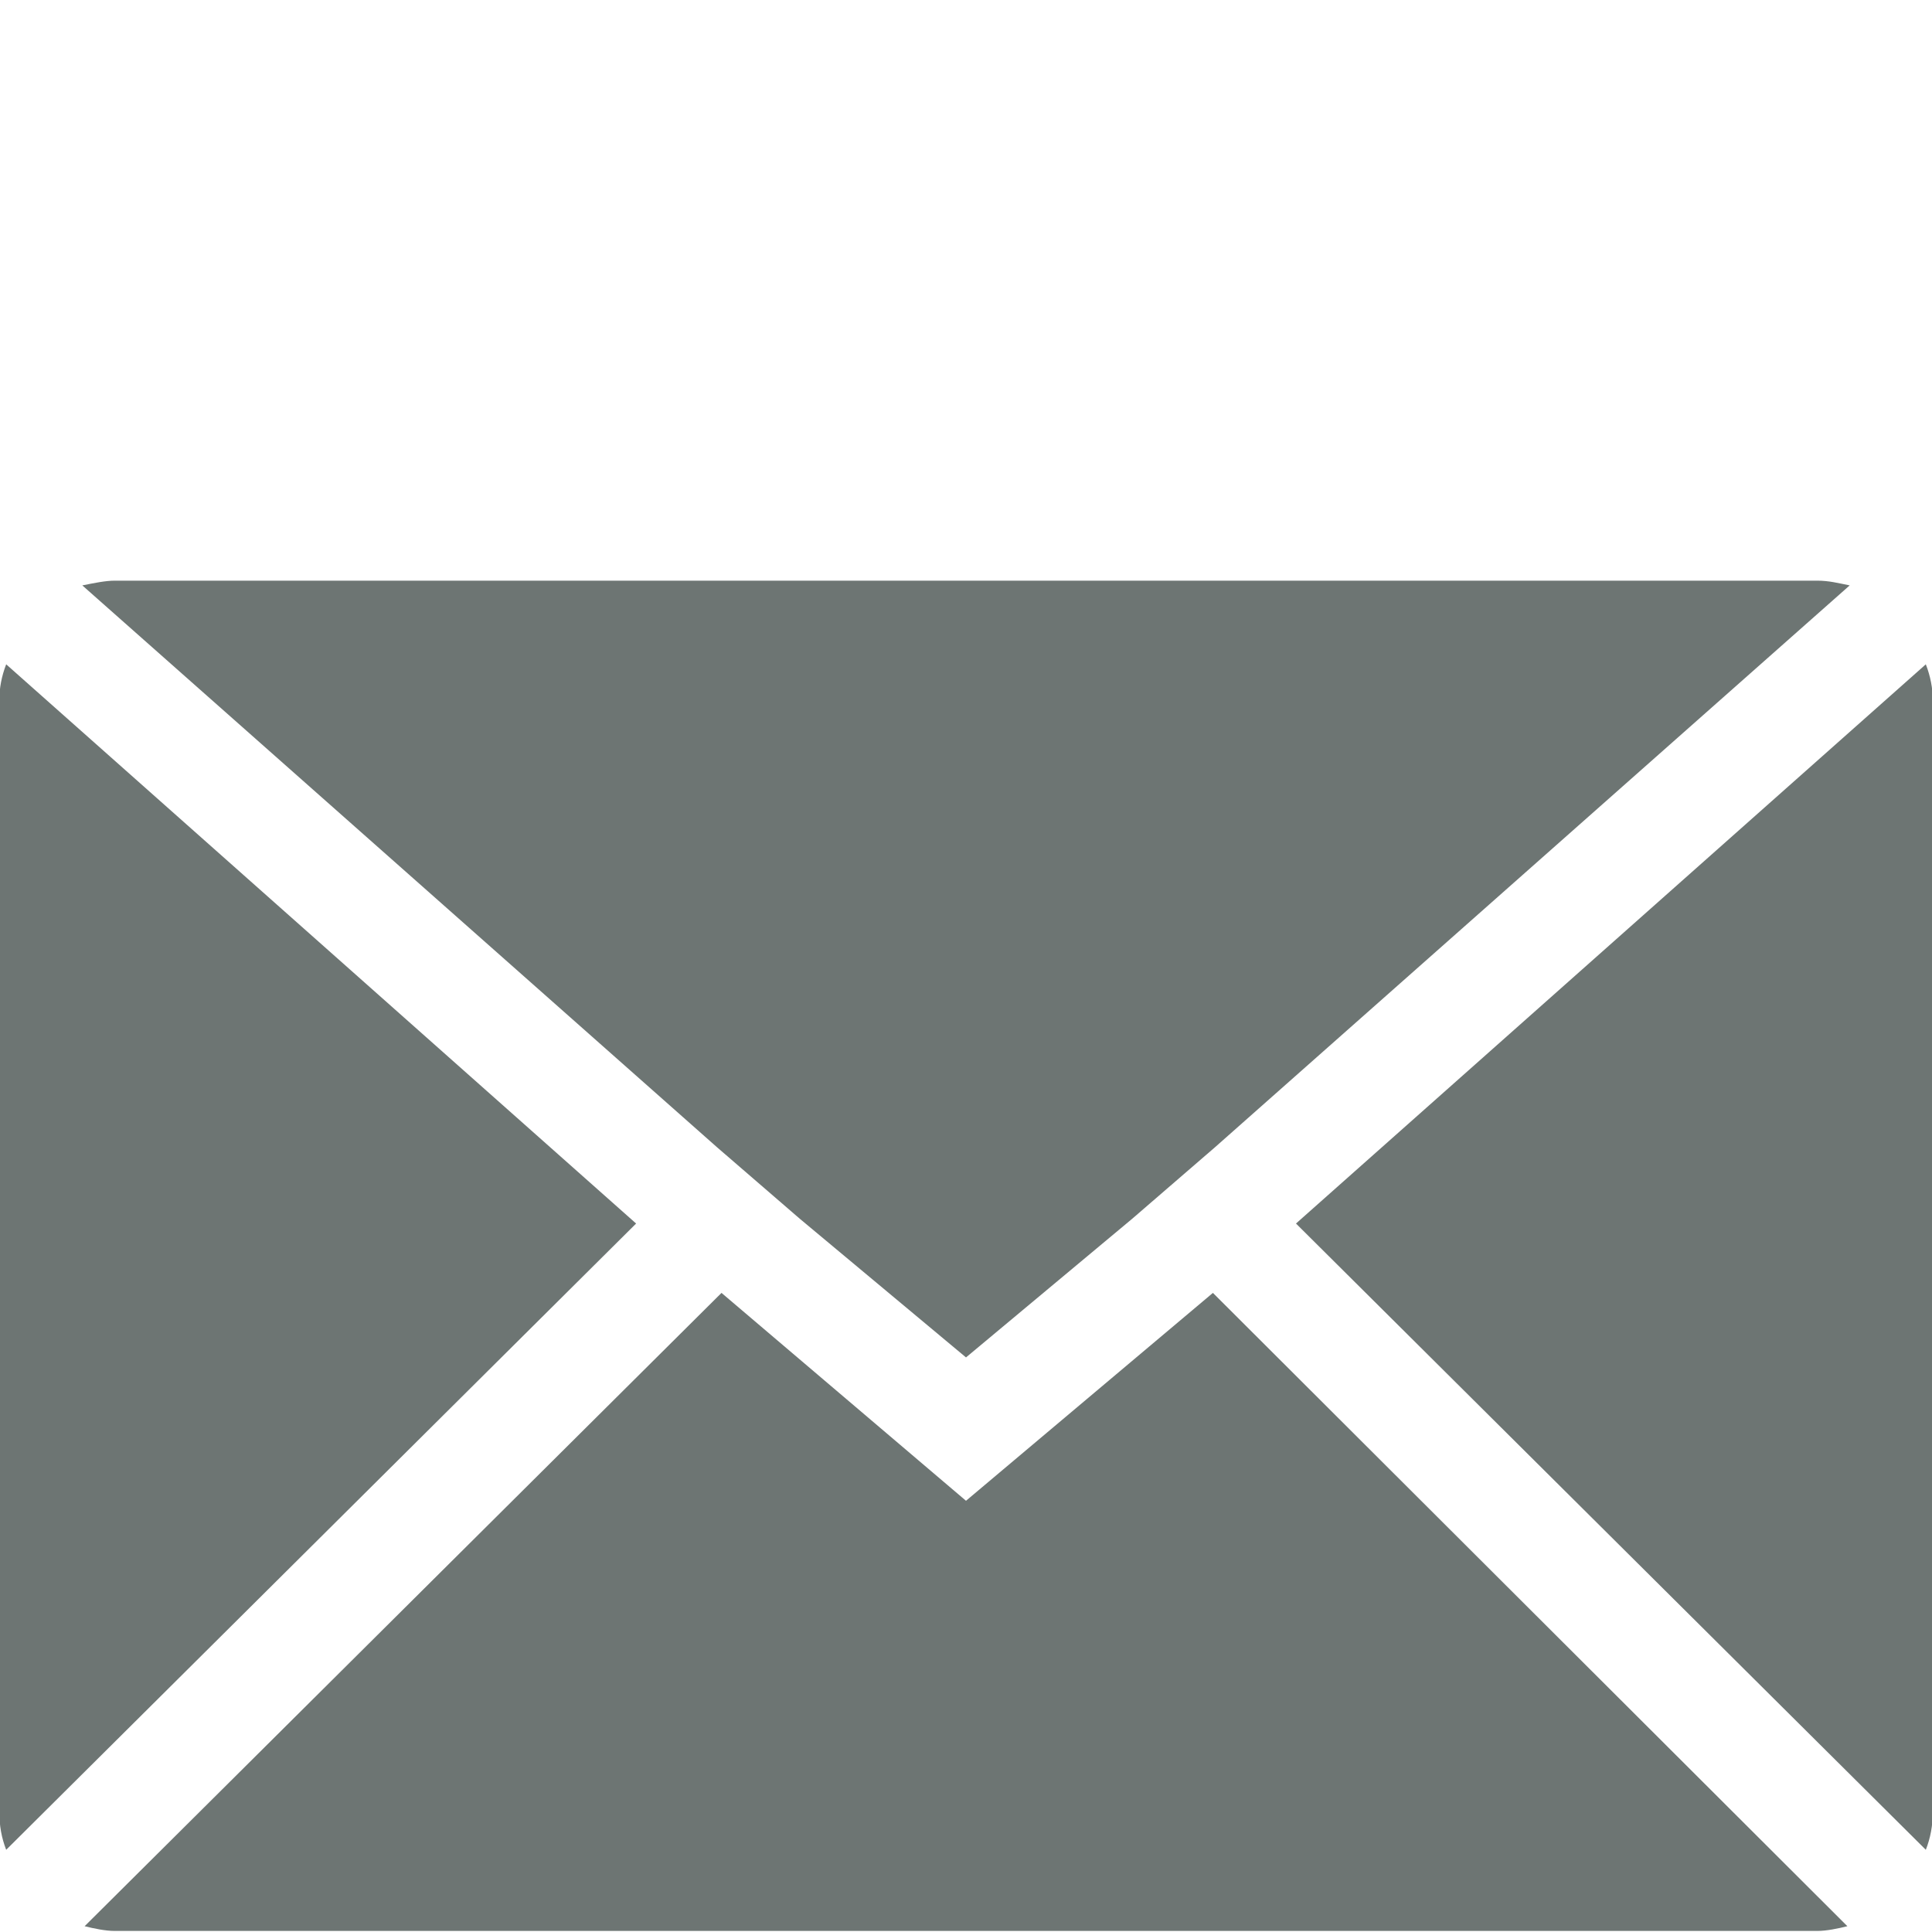 <svg xmlns="http://www.w3.org/2000/svg" xmlns:xlink="http://www.w3.org/1999/xlink" preserveAspectRatio="xMidYMid" width="20" height="20" viewBox="0 -6 20 20">
  <defs>
    <style>
      .cls-1 {
        fill: #6d7573;
        fill-rule: evenodd;
      }
    </style>
  </defs>
  <path d="M19.936,13.149 C19.984,13.025 20.008,12.901 20.008,12.752 L20.008,1.248 C20.008,1.125 19.984,1.001 19.936,0.877 L13.416,6.666 L19.936,13.149 ZM10.000,8.052 L11.720,6.617 L12.579,5.875 L19.148,0.060 C19.028,0.036 18.933,0.011 18.813,0.011 L1.187,0.011 C1.091,0.011 0.972,0.036 0.852,0.060 L7.421,5.875 L8.280,6.617 L10.000,8.052 ZM18.813,13.989 C18.909,13.989 19.028,13.964 19.124,13.940 L12.556,7.384 L10.000,9.536 L7.469,7.384 L0.876,13.940 C0.972,13.964 1.091,13.989 1.187,13.989 L18.813,13.989 ZM0.064,0.877 C0.016,1.001 -0.007,1.125 -0.007,1.248 L-0.007,12.752 C-0.007,12.901 0.016,13.025 0.064,13.149 L6.585,6.666 L0.064,0.877 Z" class="cls-1"/>
</svg>
